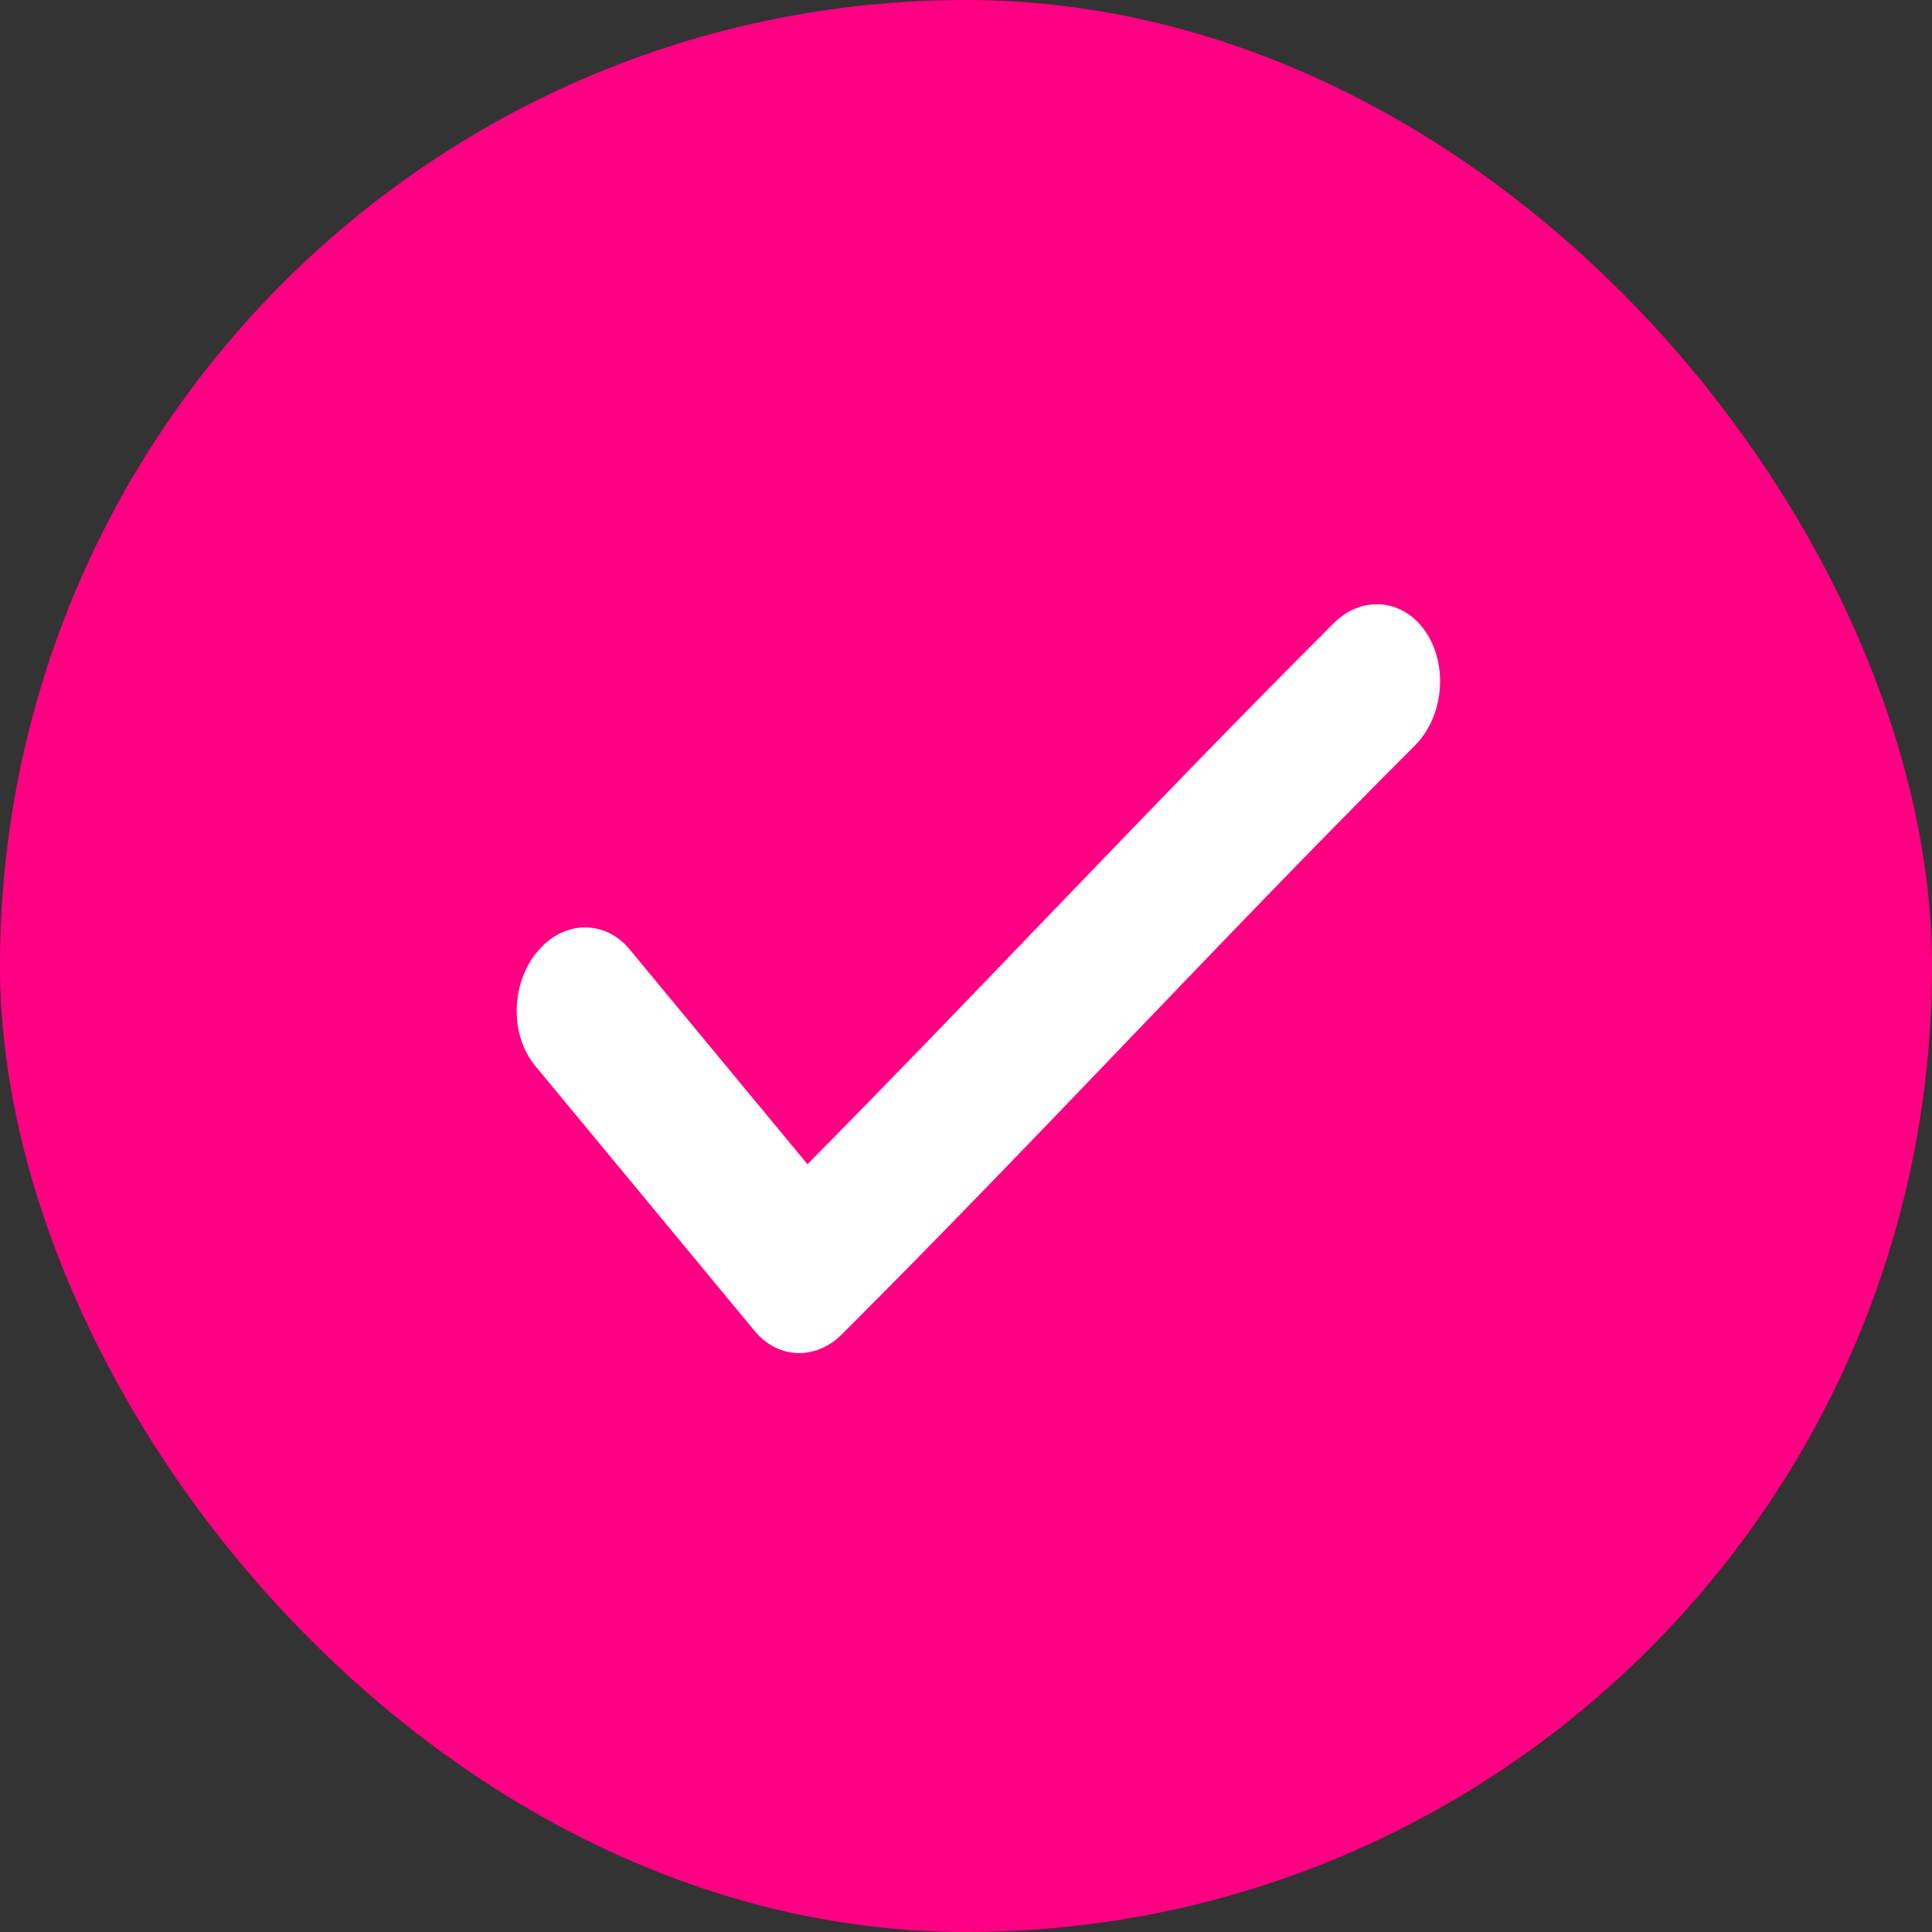 <svg width="20" height="20" viewBox="0 0 20 20" fill="none" xmlns="http://www.w3.org/2000/svg">
<rect x="0" y="0" width="20" height="20" fill="#333333" stroke="none"/>
<rect width="20" height="20" rx="10" fill="#FF0083"/>
<path fill-rule="evenodd" clip-rule="evenodd" d="M14.287 6.256C14.111 6.245 13.935 6.318 13.797 6.461C11.918 8.337 10.189 10.201 8.359 12.052L6.518 9.828C6.393 9.676 6.221 9.595 6.04 9.601C5.86 9.606 5.686 9.699 5.556 9.859C5.286 10.192 5.279 10.718 5.541 11.034L7.813 13.779C8.055 14.071 8.447 14.084 8.72 13.808C10.764 11.767 12.622 9.739 14.635 7.73C14.861 7.513 14.959 7.153 14.882 6.826C14.805 6.498 14.568 6.272 14.287 6.256Z" fill="white"/>
</svg>
